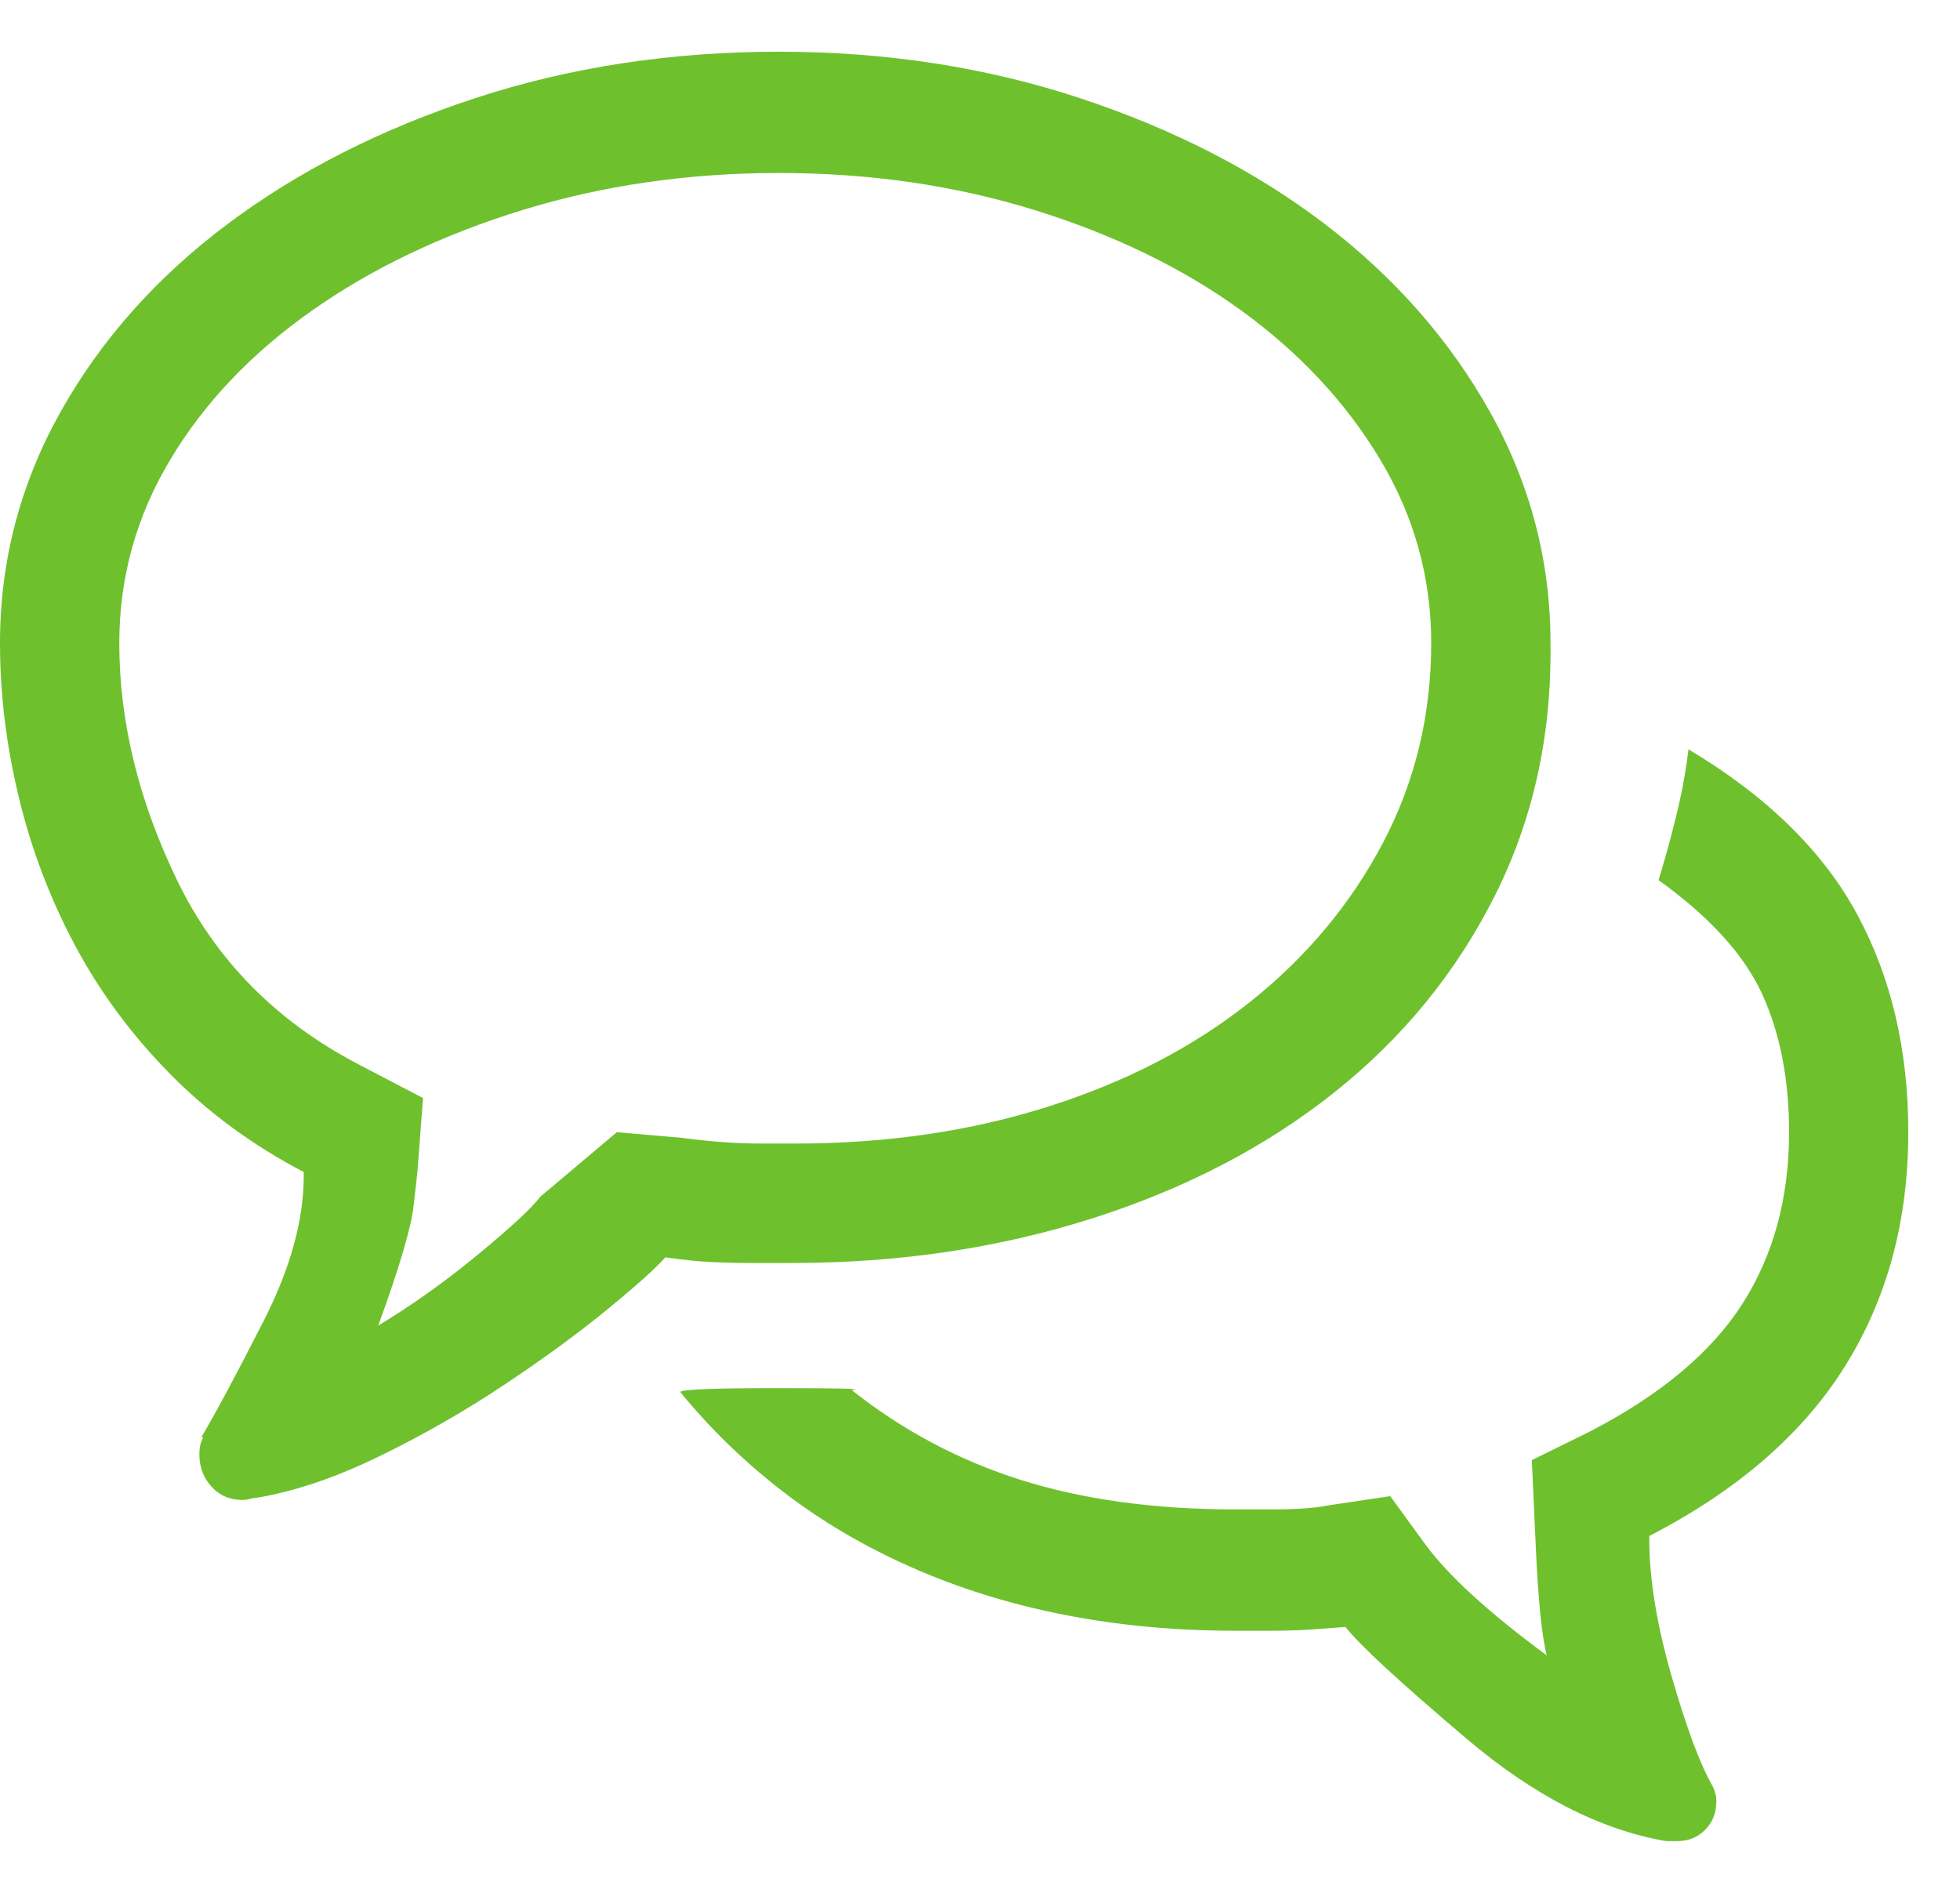 <?xml version="1.0" encoding="UTF-8"?>
<svg width="29px" height="28px" viewBox="0 0 29 28" version="1.1" xmlns="http://www.w3.org/2000/svg" xmlns:xlink="http://www.w3.org/1999/xlink">
    <!-- Generator: Sketch 51.2 (57519) - http://www.bohemiancoding.com/sketch -->
    <title>icon/chat/primary</title>
    <desc>Created with Sketch.</desc>
    <defs></defs>
    <g id="💡Demo-(0917)-" stroke="none" stroke-width="1" fill="none" fill-rule="evenodd">
        <g id="1.0-homepage-mobile" transform="translate(-48, -475)" fill="#6EC12D">
            <g id="icon/chat/primary" transform="translate(48, 474)">
                <path d="M11.719,19.683 L11.112,19.683 C10.91,19.683 10.712,19.678 10.519,19.669 C10.326,19.659 10.101,19.636 9.844,19.599 C9.715,19.748 9.435,20.001 9.003,20.356 C8.571,20.711 8.061,21.085 7.472,21.477 C6.884,21.87 6.264,22.225 5.611,22.543 C4.959,22.861 4.347,23.066 3.778,23.16 L3.75,23.16 L3.695,23.174 C3.658,23.183 3.621,23.188 3.585,23.188 C3.401,23.188 3.249,23.123 3.13,22.992 C3.01,22.861 2.95,22.702 2.95,22.515 C2.95,22.459 2.955,22.412 2.964,22.375 C2.973,22.337 2.987,22.3 3.006,22.263 L2.978,22.263 C3.199,21.889 3.506,21.314 3.902,20.538 C4.297,19.762 4.494,19.047 4.494,18.393 L4.494,18.337 C3.741,17.944 3.079,17.458 2.509,16.879 C1.939,16.299 1.471,15.664 1.103,14.972 C0.735,14.28 0.46,13.551 0.276,12.785 C0.092,12.018 0,11.261 0,10.513 C0,9.298 0.299,8.158 0.896,7.092 C1.494,6.027 2.316,5.102 3.364,4.316 C4.412,3.531 5.634,2.91 7.031,2.452 C8.428,1.994 9.926,1.765 11.526,1.765 C13.107,1.765 14.591,1.994 15.979,2.452 C17.367,2.91 18.575,3.531 19.605,4.316 C20.634,5.102 21.448,6.027 22.045,7.092 C22.642,8.158 22.941,9.298 22.941,10.513 C22.96,11.878 22.684,13.126 22.114,14.257 C21.544,15.388 20.754,16.355 19.743,17.159 C18.732,17.963 17.537,18.585 16.158,19.024 C14.779,19.463 13.3,19.683 11.719,19.683 Z M9.127,17.748 L10.092,17.832 C10.515,17.888 10.901,17.916 11.25,17.916 L11.774,17.916 C13.116,17.916 14.361,17.734 15.51,17.369 C16.659,17.005 17.652,16.491 18.488,15.827 C19.324,15.164 19.982,14.378 20.46,13.472 C20.938,12.565 21.176,11.579 21.176,10.513 C21.176,9.541 20.924,8.635 20.418,7.793 C19.913,6.952 19.228,6.219 18.364,5.592 C17.5,4.966 16.48,4.471 15.303,4.106 C14.127,3.742 12.868,3.559 11.526,3.559 C10.184,3.559 8.92,3.742 7.734,4.106 C6.549,4.471 5.51,4.966 4.619,5.592 C3.727,6.219 3.028,6.952 2.523,7.793 C2.017,8.635 1.765,9.541 1.765,10.513 C1.765,11.672 2.05,12.841 2.619,14.019 C3.189,15.196 4.081,16.103 5.294,16.739 L6.259,17.243 L6.176,18.337 L6.121,18.828 C6.085,19.155 5.91,19.748 5.597,20.608 C6.094,20.309 6.585,19.959 7.073,19.557 C7.56,19.155 7.868,18.87 7.996,18.701 L9.127,17.748 Z M28.235,17.748 C28.235,19.057 27.923,20.211 27.298,21.211 C26.673,22.211 25.708,23.048 24.403,23.721 L24.403,23.777 C24.403,24.356 24.513,25.029 24.733,25.796 C24.954,26.562 25.156,27.104 25.34,27.422 C25.358,27.459 25.372,27.497 25.381,27.534 C25.391,27.572 25.395,27.609 25.395,27.646 C25.395,27.815 25.34,27.955 25.23,28.067 C25.119,28.179 24.982,28.235 24.816,28.235 L24.651,28.235 C23.676,28.067 22.693,27.562 21.7,26.721 C20.708,25.88 20.11,25.328 19.908,25.067 C19.687,25.085 19.494,25.099 19.329,25.109 C19.164,25.118 18.989,25.123 18.805,25.123 L18.281,25.123 C17.381,25.123 16.53,25.043 15.731,24.884 C14.931,24.726 14.182,24.492 13.483,24.183 C12.785,23.875 12.151,23.501 11.581,23.062 C11.011,22.622 10.506,22.132 10.064,21.59 C10.101,21.552 10.584,21.534 11.512,21.534 C12.44,21.534 12.803,21.543 12.601,21.562 C13.355,22.16 14.191,22.604 15.11,22.894 C16.029,23.183 17.086,23.328 18.281,23.328 L18.819,23.328 C19.177,23.328 19.449,23.309 19.632,23.272 L20.57,23.132 L21.08,23.833 C21.42,24.3 22.022,24.852 22.886,25.487 C22.812,25.207 22.757,24.655 22.721,23.833 L22.665,22.599 L23.52,22.178 C24.568,21.636 25.322,21.005 25.781,20.286 C26.241,19.566 26.471,18.72 26.471,17.748 C26.471,16.963 26.337,16.281 26.071,15.701 C25.804,15.122 25.294,14.561 24.54,14.019 C24.632,13.719 24.72,13.402 24.802,13.065 C24.885,12.729 24.945,12.402 24.982,12.084 C26.14,12.775 26.972,13.589 27.477,14.523 C27.983,15.458 28.235,16.533 28.235,17.748 Z" id="bubbles---simple-line-icons"></path>
            </g>
        </g>
    </g>
</svg>
